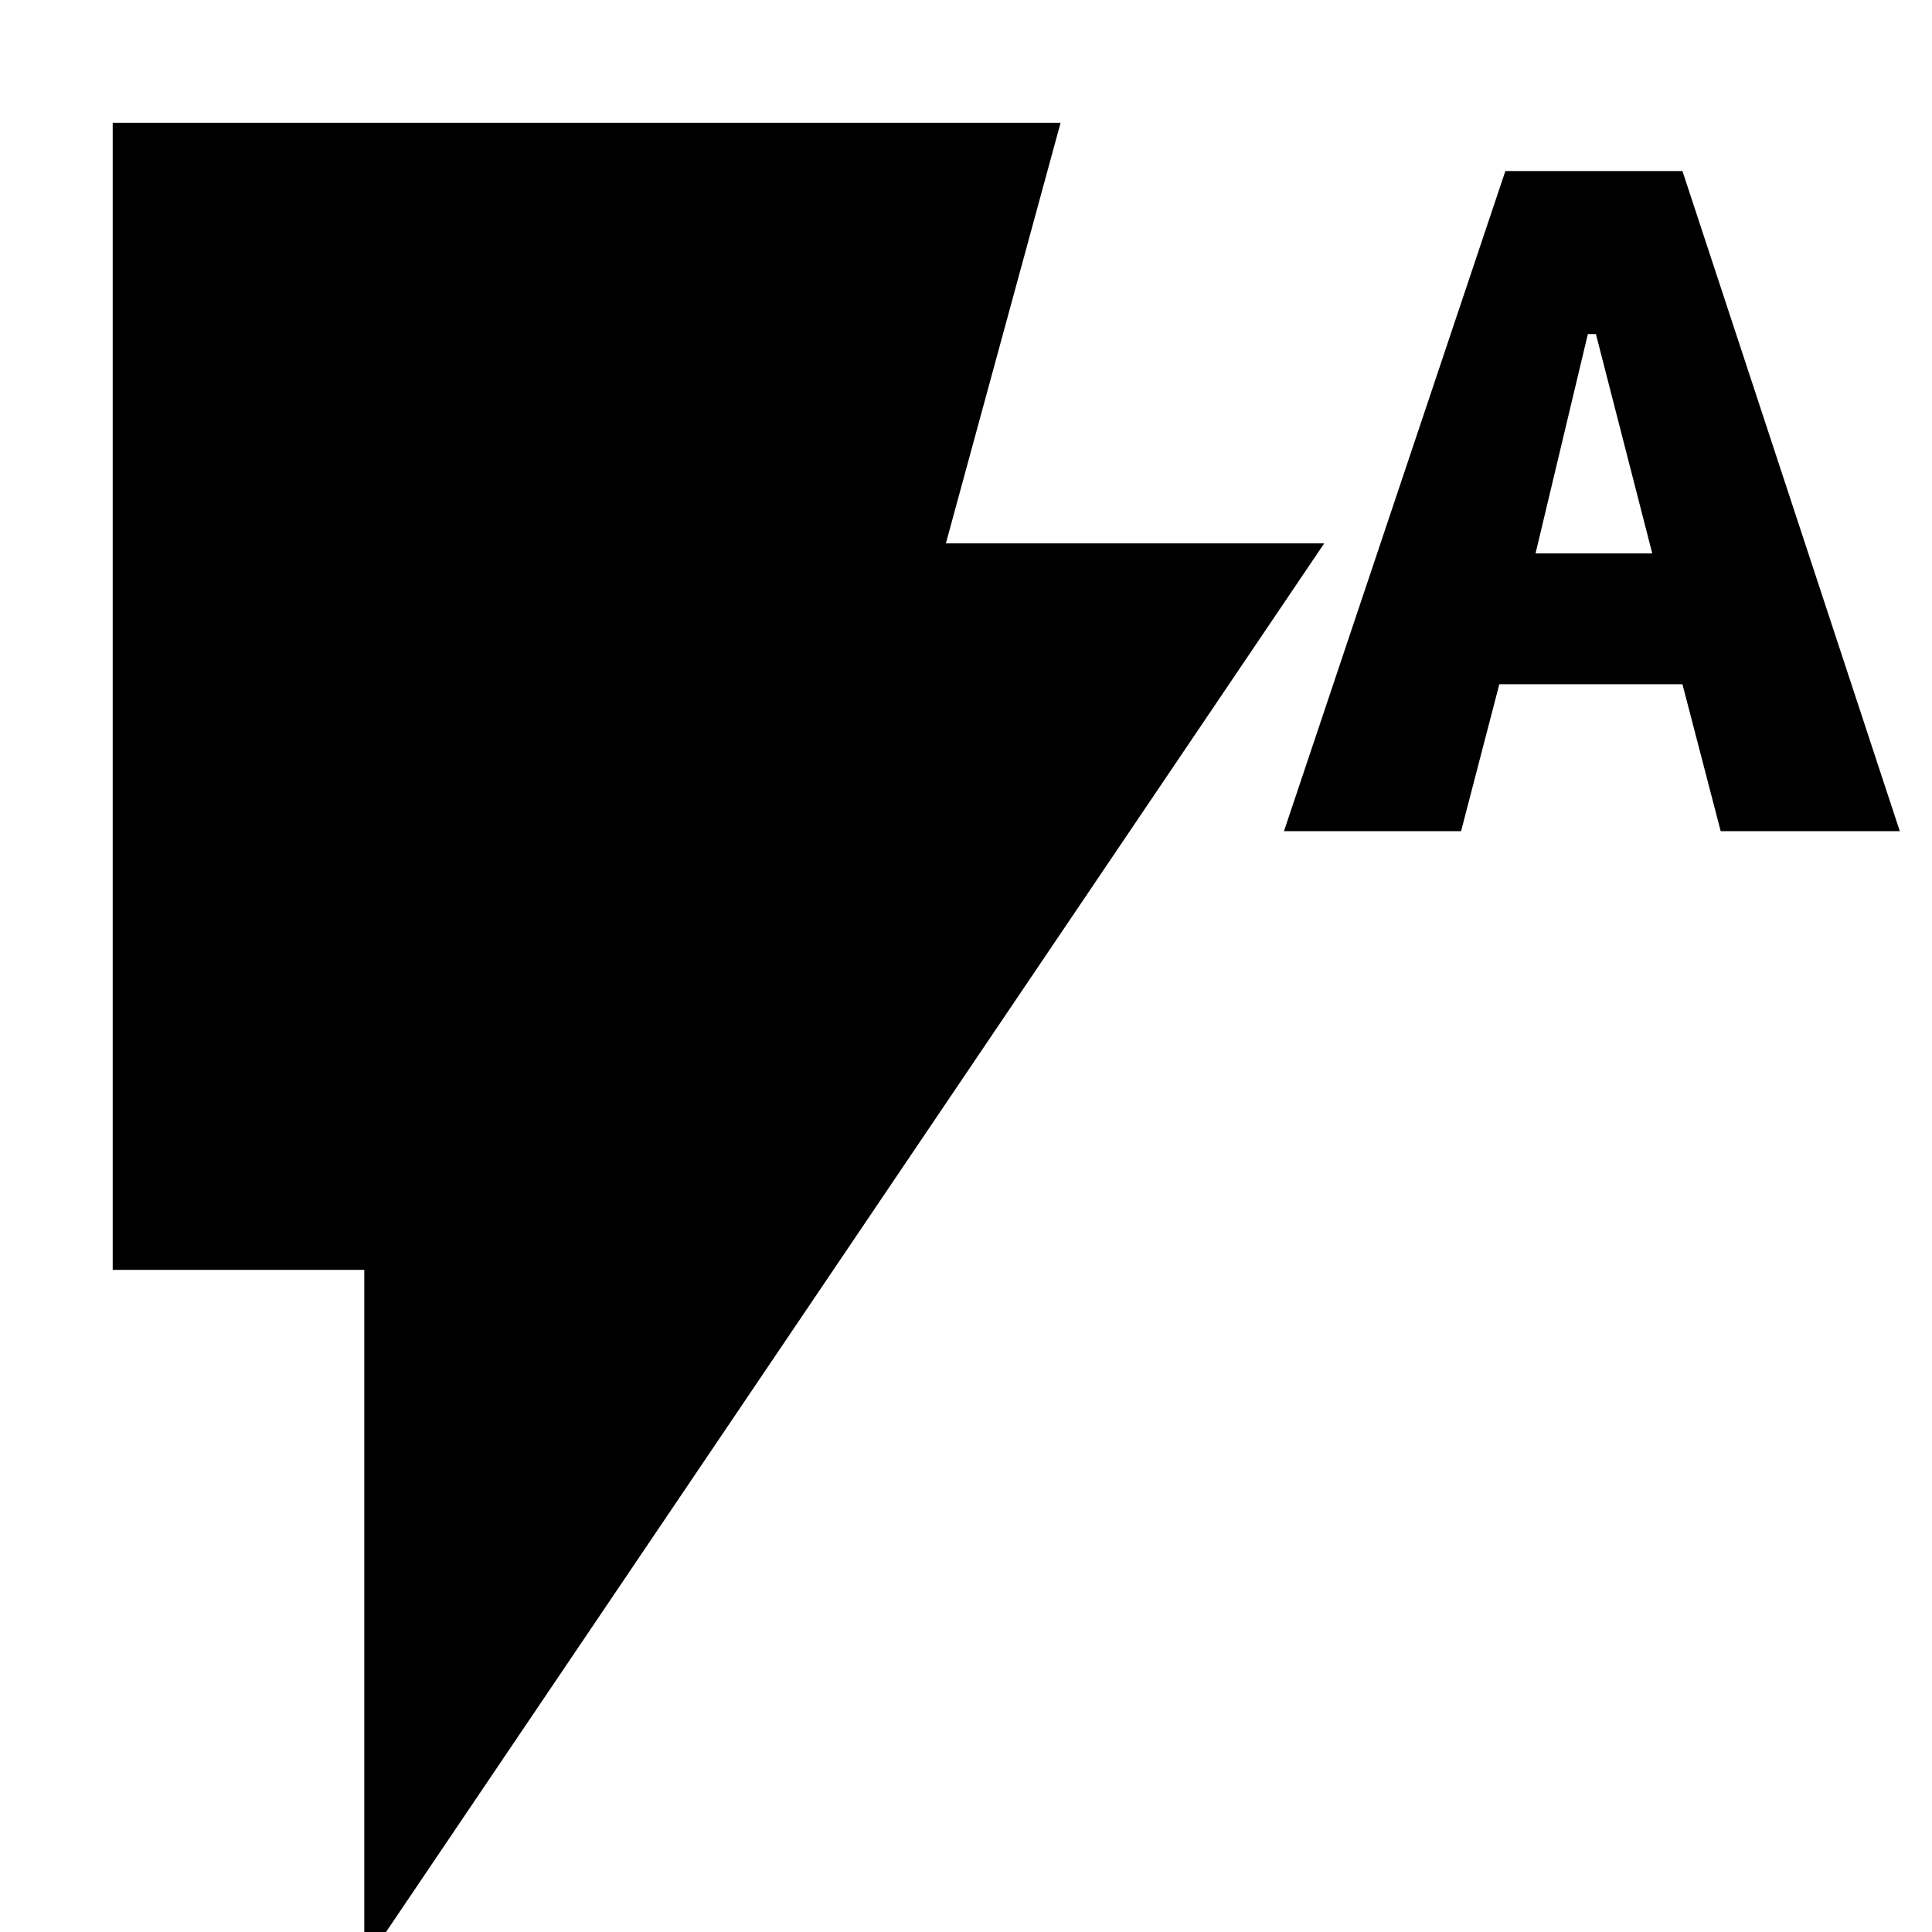<svg xmlns="http://www.w3.org/2000/svg" height="20" viewBox="0 -960 960 960" width="20"><path d="M181 16v-345H56v-570h471l-57 209h188L181 16Zm457-563 110-328h88l108 328h-89l-19-73h-91l-19 73h-88Zm125-138h58l-28-109h-4l-26 109Z"/></svg>